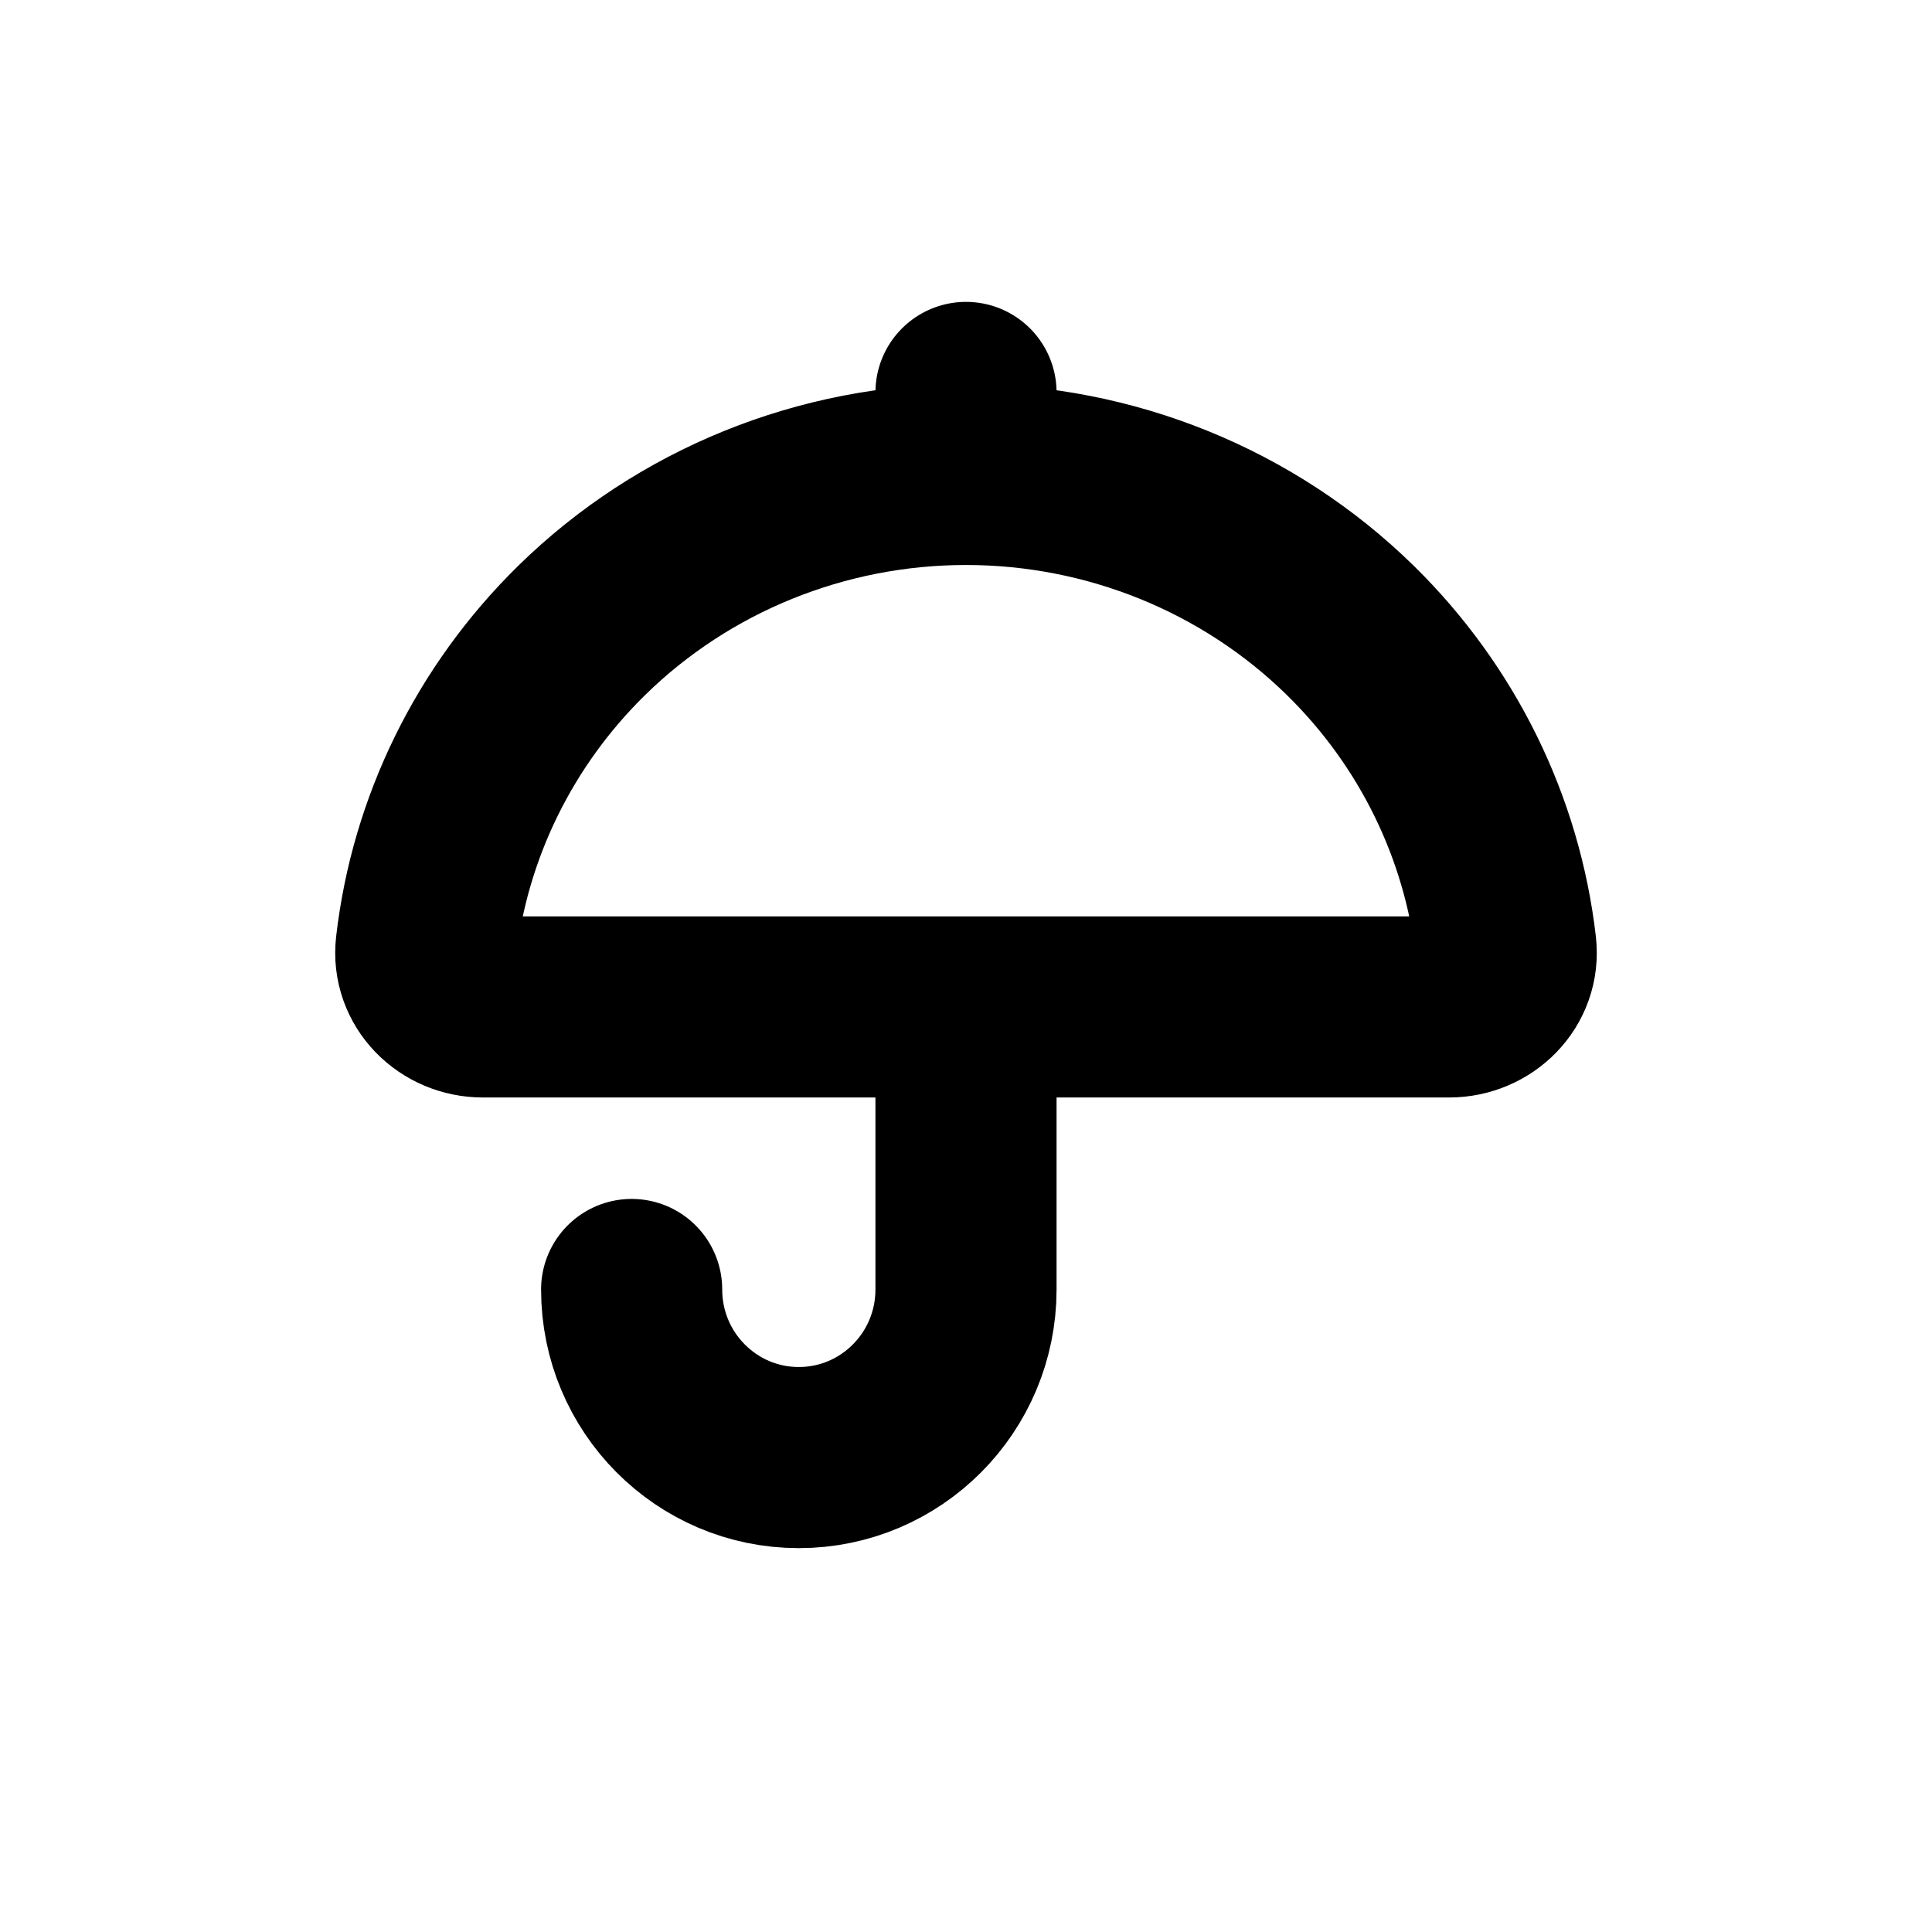 <svg width="16" height="16" viewBox="0 0 16 16" fill="none" xmlns="http://www.w3.org/2000/svg">
<g id="Security=umbrella, Size=16px, stroke width=1.5px">
<path id="umbrella" d="M8 3.929C9.193 3.929 10.338 4.393 11.182 5.22C11.905 5.929 12.357 6.854 12.471 7.84C12.503 8.115 12.276 8.339 12 8.339H8M8 3.929C6.807 3.929 5.662 4.393 4.818 5.22C4.095 5.929 3.643 6.854 3.529 7.84C3.497 8.115 3.724 8.339 4 8.339L8 8.339M8 3.929L8 3.25M8 8.339L8 10.679C8 11.448 7.38 12.071 6.615 12.071C5.851 12.071 5.231 11.448 5.231 10.679" stroke="black" stroke-width="1.5" stroke-linecap="round" stroke-linejoin="round"/>
</g>
</svg>
